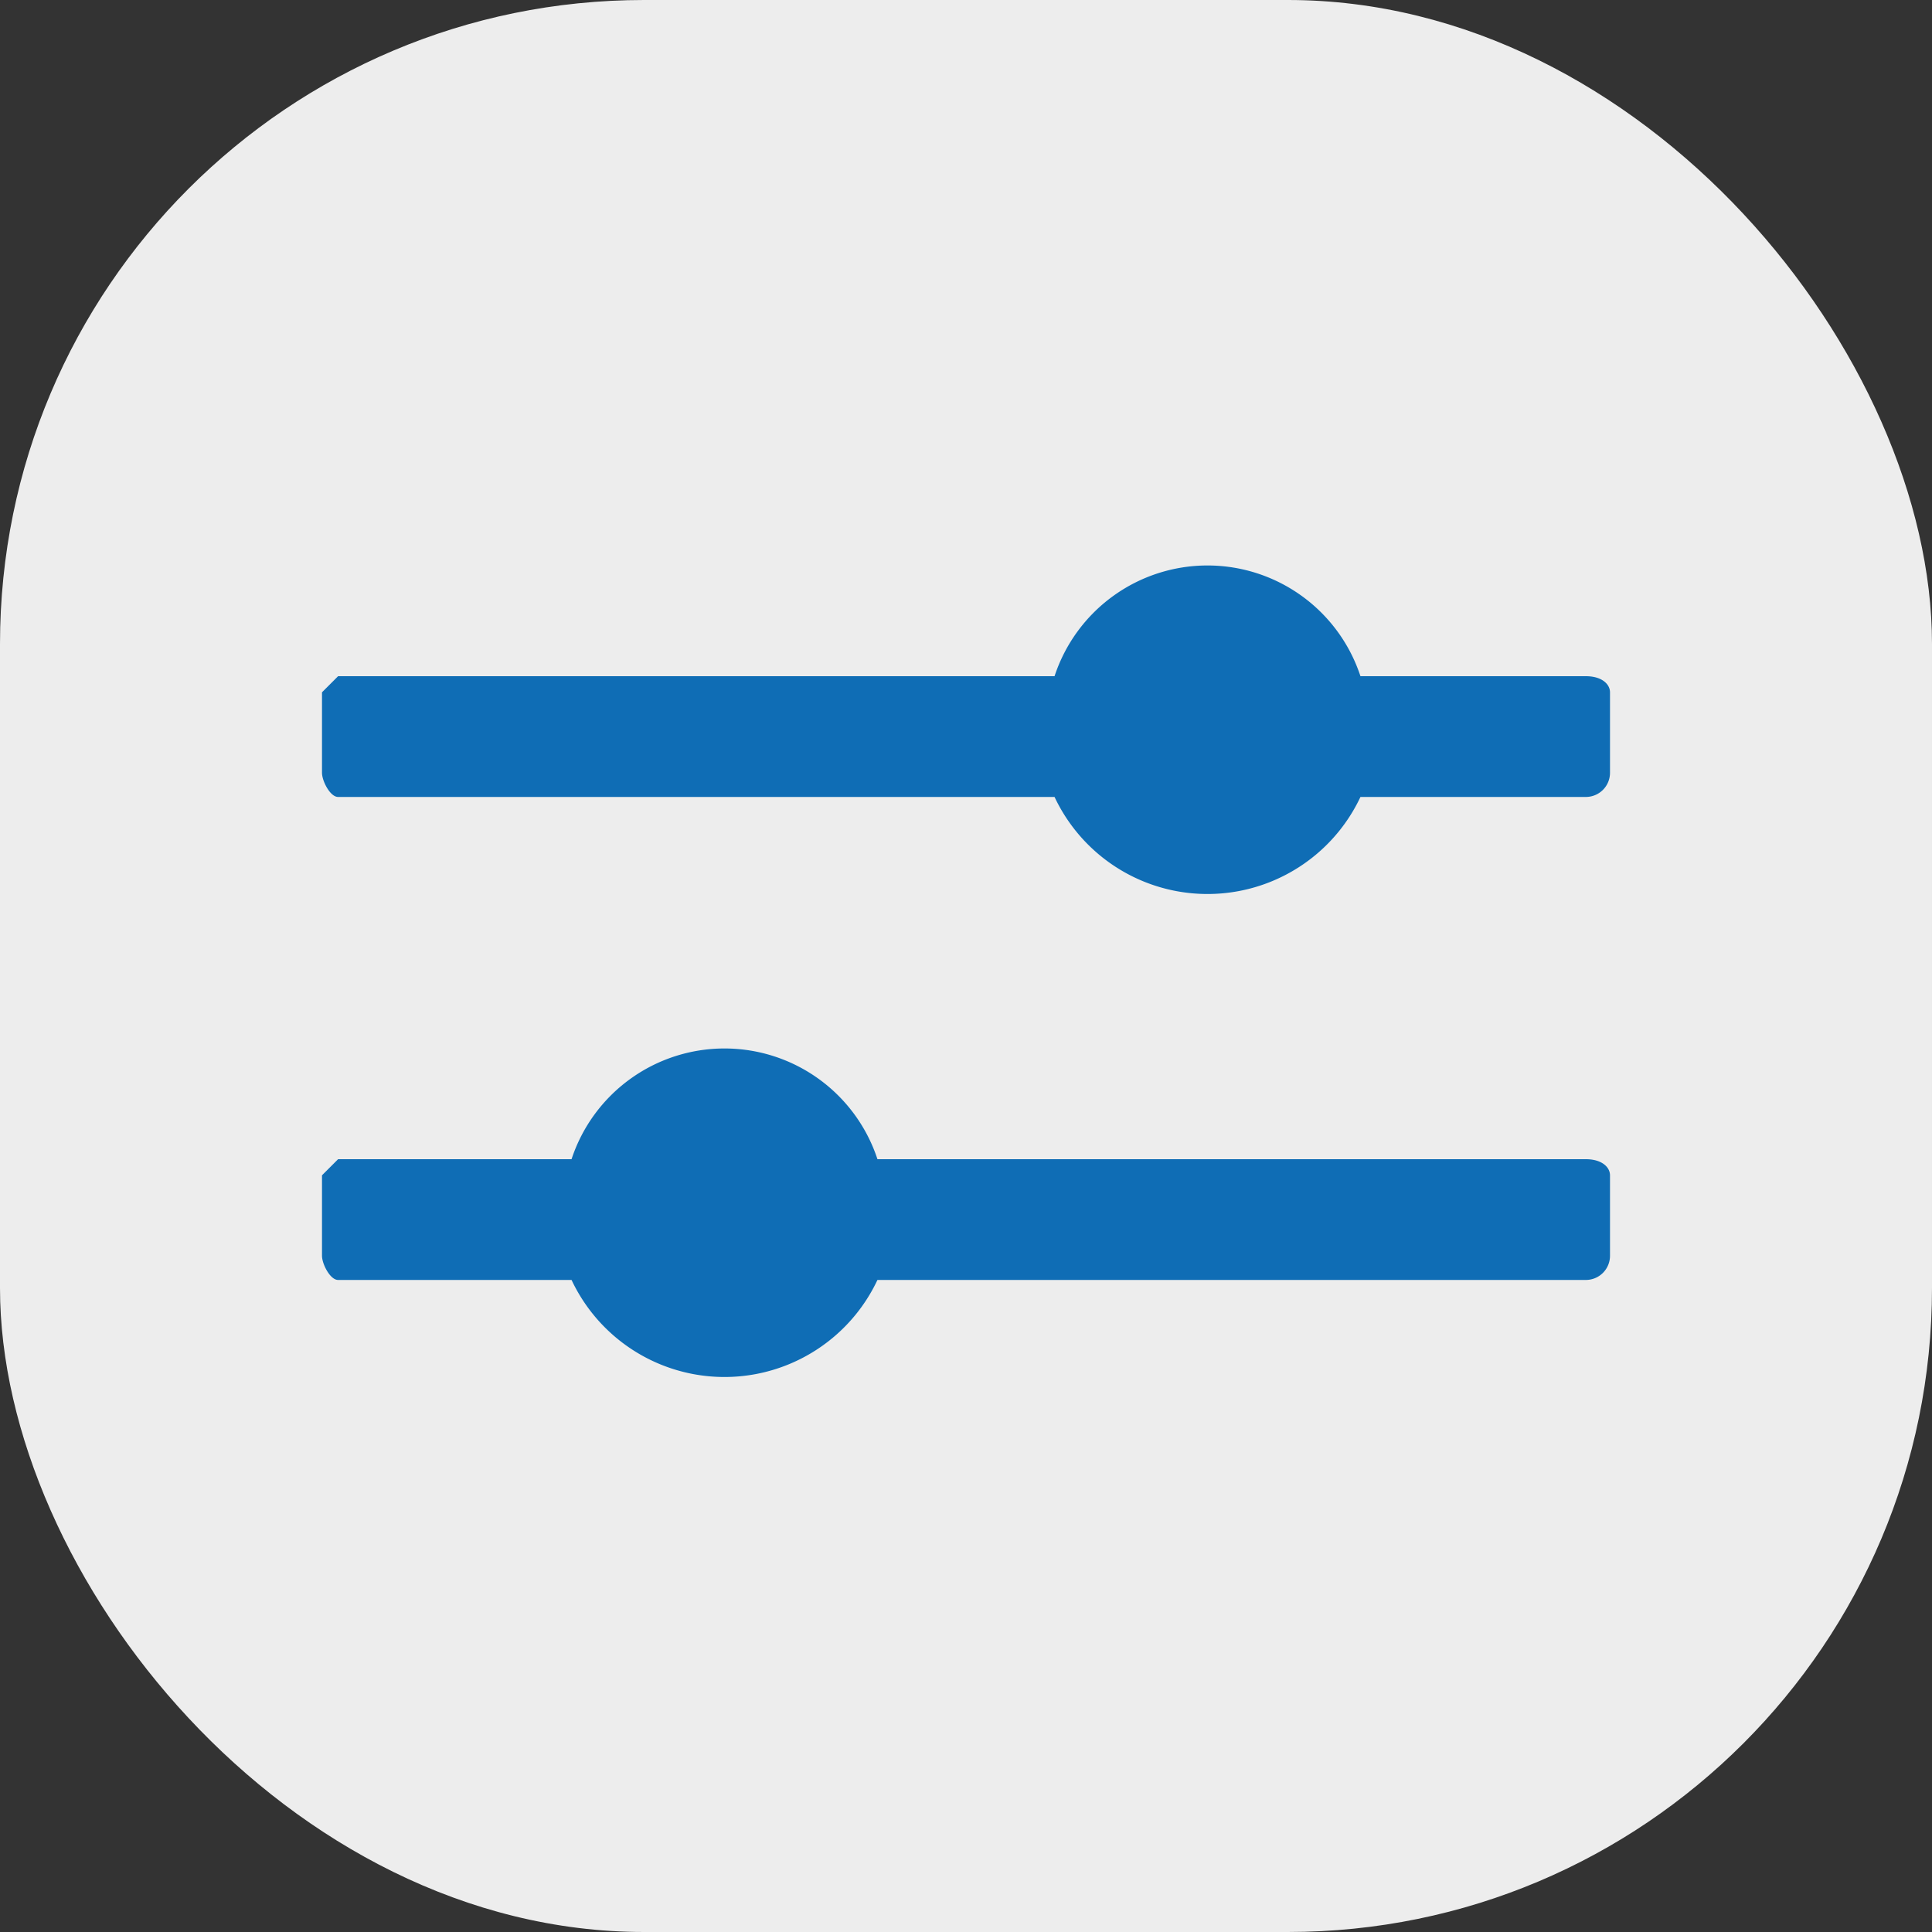 <svg xmlns="http://www.w3.org/2000/svg" viewBox="0 0 24 24"><rect x="0" y="0" width="24" height="24" fill="#333333" stroke="none"/><defs><style>.cls-1{fill:#ededed;}.cls-2{fill:#0f6db5;}</style></defs><title>Asset 2</title><g id="Layer_2" data-name="Layer 2"><g id="レイヤー_1" data-name="レイヤー 1"><rect class="cls-1" width="24" height="24" rx="8" ry="8"/><path class="cls-2" d="M19.7,8.4H16.9a2,2,0,0,0-3.8,0H4.2L4,8.6v1c0,.1.1.3.2.3h8.9a2.1,2.1,0,0,0,3.8,0h2.8a.3.3,0,0,0,.3-.3v-1C20,8.5,19.9,8.4,19.7,8.4Z"/><path class="cls-2" d="M19.7,14.4H10.9a2,2,0,0,0-3.8,0H4.2l-.2.2v1c0,.1.1.3.2.3H7.1a2.1,2.1,0,0,0,3.8,0h8.8a.3.3,0,0,0,.3-.3v-1C20,14.5,19.9,14.4,19.7,14.4Z"/></g></g></svg>